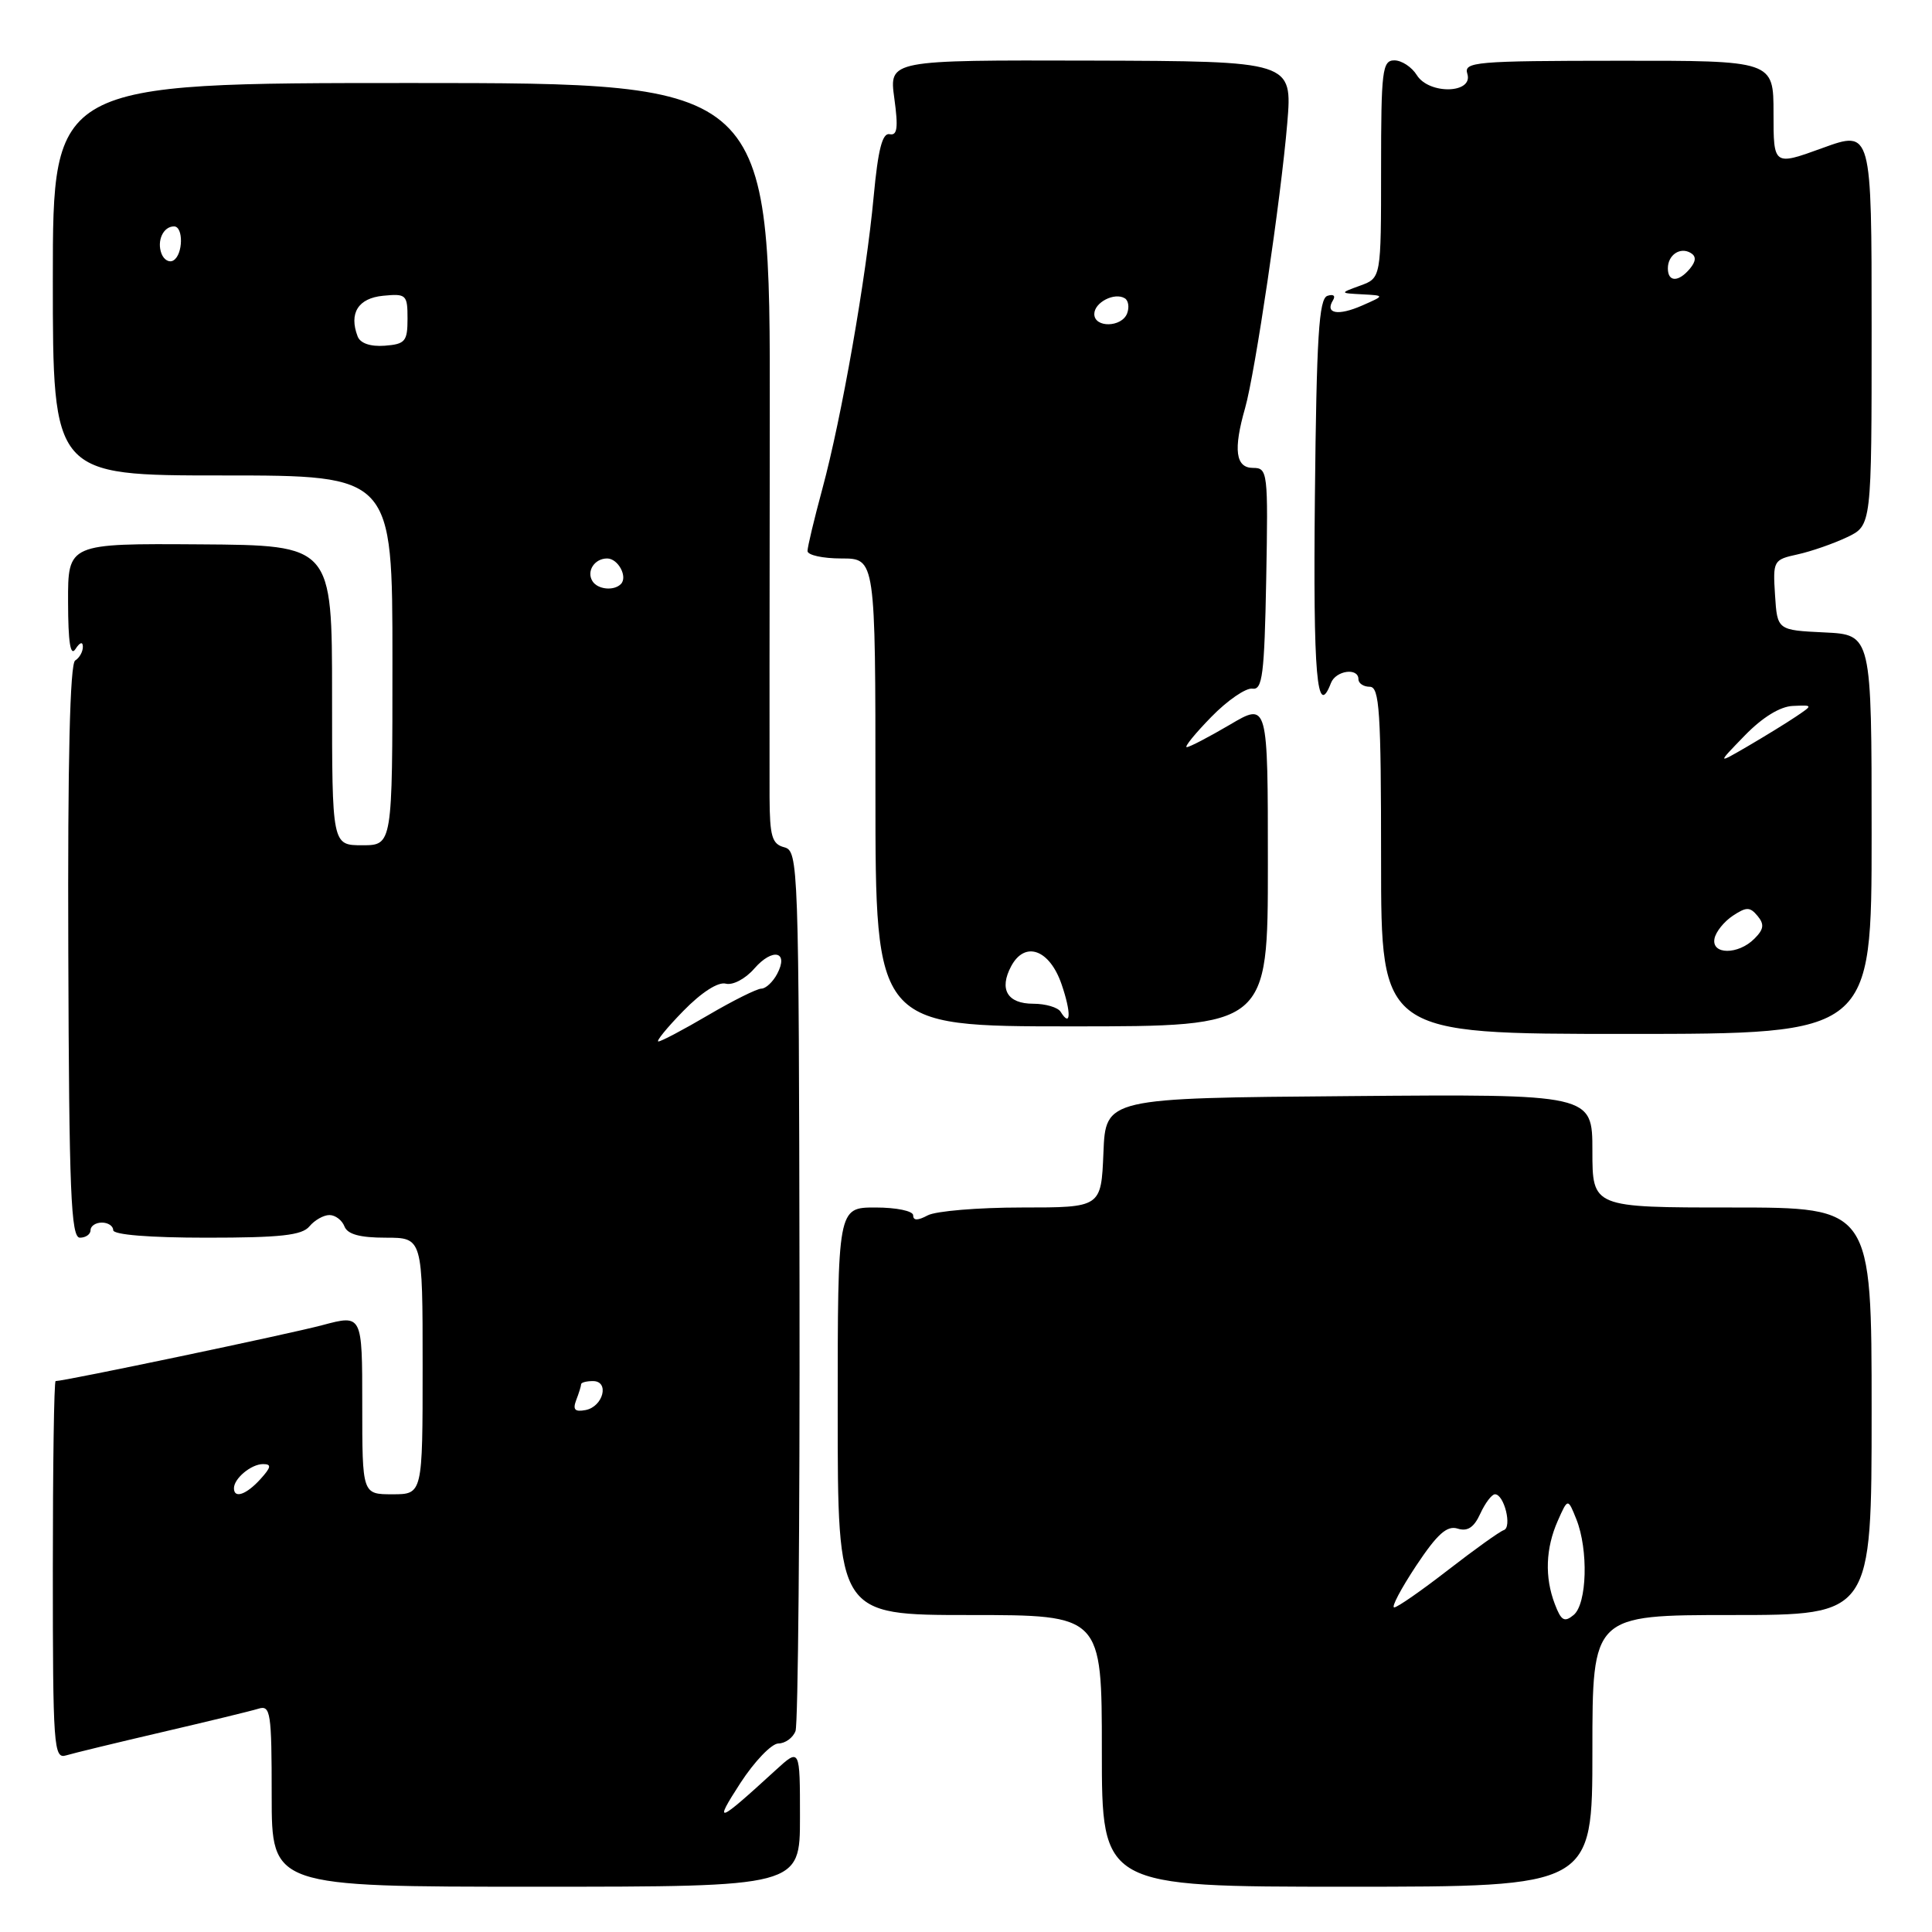 <?xml version="1.0" encoding="UTF-8" standalone="no"?>
<!DOCTYPE svg PUBLIC "-//W3C//DTD SVG 1.1//EN" "http://www.w3.org/Graphics/SVG/1.1/DTD/svg11.dtd" >
<svg xmlns="http://www.w3.org/2000/svg" xmlns:xlink="http://www.w3.org/1999/xlink" version="1.1" viewBox="0 0 256 256">
 <g >
 <path fill="currentColor"
d=" M 106.00 240.80 C 106.00 231.61 106.00 231.61 102.75 234.58 C 95.03 241.65 94.48 241.86 98.10 236.27 C 99.97 233.39 102.24 231.03 103.14 231.02 C 104.05 231.01 105.07 230.27 105.41 229.37 C 105.75 228.48 105.99 201.88 105.94 170.26 C 105.85 114.42 105.79 112.76 103.92 112.27 C 102.29 111.84 102.00 110.83 101.97 105.63 C 101.95 102.26 101.97 79.59 102.00 55.25 C 102.06 11.00 102.06 11.00 54.53 11.00 C 7.00 11.00 7.00 11.00 7.00 37.00 C 7.00 63.00 7.00 63.00 29.50 63.00 C 52.00 63.00 52.00 63.00 52.00 87.50 C 52.00 112.00 52.00 112.00 48.00 112.00 C 44.00 112.00 44.00 112.00 44.00 92.12 C 44.00 72.25 44.00 72.25 26.50 72.13 C 9.00 72.01 9.00 72.01 9.02 79.76 C 9.03 85.13 9.33 87.04 10.00 86.00 C 10.58 85.10 10.98 84.98 10.98 85.69 C 10.99 86.35 10.53 87.17 9.96 87.52 C 9.27 87.95 8.96 100.80 9.05 126.08 C 9.15 158.02 9.40 164.00 10.59 164.00 C 11.36 164.00 12.00 163.55 12.00 163.00 C 12.00 162.45 12.68 162.00 13.50 162.00 C 14.32 162.00 15.00 162.45 15.00 163.00 C 15.00 163.61 19.79 164.00 27.38 164.00 C 37.16 164.00 40.02 163.69 41.00 162.50 C 41.68 161.68 42.88 161.00 43.65 161.00 C 44.43 161.00 45.32 161.68 45.64 162.50 C 46.04 163.55 47.68 164.00 51.11 164.00 C 56.00 164.00 56.00 164.00 56.00 181.00 C 56.00 198.00 56.00 198.00 52.00 198.00 C 48.00 198.00 48.00 198.00 48.00 186.09 C 48.00 174.18 48.00 174.18 42.75 175.58 C 38.40 176.75 8.57 183.00 7.37 183.00 C 7.16 183.00 7.00 194.28 7.00 208.07 C 7.00 231.48 7.12 233.10 8.75 232.60 C 9.71 232.31 15.45 230.92 21.50 229.51 C 27.55 228.10 33.29 226.71 34.25 226.41 C 35.85 225.91 36.00 226.90 36.00 237.93 C 36.00 250.00 36.00 250.00 71.00 250.00 C 106.00 250.00 106.00 250.00 106.00 240.80 Z  M 211.00 232.00 C 211.00 214.00 211.00 214.00 229.50 214.00 C 248.00 214.00 248.00 214.00 248.00 187.00 C 248.00 160.00 248.00 160.00 229.50 160.00 C 211.00 160.00 211.00 160.00 211.00 152.49 C 211.00 144.97 211.00 144.97 178.75 145.24 C 146.50 145.50 146.50 145.50 146.21 152.75 C 145.91 160.00 145.91 160.00 135.39 160.00 C 129.60 160.00 124.00 160.47 122.93 161.04 C 121.60 161.75 121.00 161.75 121.00 161.04 C 121.00 160.46 118.78 160.00 116.00 160.00 C 111.00 160.00 111.00 160.00 111.00 187.00 C 111.00 214.00 111.00 214.00 128.50 214.00 C 146.00 214.00 146.00 214.00 146.00 232.00 C 146.00 250.00 146.00 250.00 178.50 250.00 C 211.00 250.00 211.00 250.00 211.00 232.00 Z  M 248.00 110.55 C 248.00 84.10 248.00 84.10 241.75 83.80 C 235.50 83.50 235.50 83.50 235.20 78.84 C 234.91 74.30 234.98 74.16 238.19 73.46 C 240.01 73.06 242.96 72.03 244.75 71.18 C 248.00 69.63 248.00 69.63 248.00 43.44 C 248.00 17.25 248.00 17.25 241.50 19.61 C 235.00 21.97 235.00 21.97 235.00 15.00 C 235.00 8.03 235.00 8.03 214.44 8.05 C 195.47 8.06 193.93 8.20 194.43 9.78 C 195.26 12.41 189.37 12.56 187.74 9.96 C 187.07 8.88 185.73 8.00 184.76 8.00 C 183.16 8.00 183.00 9.32 183.00 22.42 C 183.00 36.83 183.00 36.83 180.25 37.84 C 177.50 38.84 177.50 38.84 180.50 39.00 C 183.50 39.16 183.50 39.16 180.50 40.48 C 177.32 41.88 175.53 41.57 176.62 39.80 C 177.00 39.19 176.69 38.94 175.89 39.20 C 174.76 39.58 174.45 44.56 174.23 65.83 C 173.99 89.57 174.49 95.37 176.36 90.50 C 177.00 88.84 180.00 88.42 180.00 90.00 C 180.00 90.55 180.68 91.00 181.50 91.00 C 182.79 91.00 183.00 94.22 183.00 114.00 C 183.00 137.00 183.00 137.00 215.50 137.00 C 248.00 137.00 248.00 137.00 248.00 110.55 Z  M 168.00 114.53 C 168.00 93.05 168.00 93.05 162.96 96.03 C 160.18 97.66 157.62 99.00 157.25 99.00 C 156.89 99.00 158.35 97.20 160.50 95.00 C 162.64 92.80 165.10 91.12 165.95 91.25 C 167.28 91.46 167.54 89.41 167.78 76.75 C 168.04 62.51 167.98 62.00 166.03 62.00 C 163.72 62.00 163.40 59.59 164.98 54.08 C 166.31 49.42 169.73 26.32 170.57 16.31 C 171.25 8.11 171.25 8.11 144.53 8.03 C 117.81 7.96 117.81 7.96 118.50 13.01 C 119.04 16.94 118.90 18.00 117.88 17.78 C 116.92 17.58 116.35 19.79 115.77 26.00 C 114.77 36.82 111.51 55.38 108.97 64.76 C 107.89 68.75 107.00 72.47 107.00 73.01 C 107.00 73.56 109.03 74.00 111.50 74.00 C 116.00 74.00 116.00 74.00 116.00 105.00 C 116.00 136.00 116.00 136.00 142.00 136.00 C 168.00 136.00 168.00 136.00 168.00 114.53 Z  M 31.00 197.20 C 31.00 195.90 33.29 194.00 34.85 194.00 C 36.01 194.00 35.94 194.41 34.50 196.00 C 32.64 198.05 31.00 198.62 31.00 197.20 Z  M 76.35 185.52 C 76.71 184.59 77.00 183.65 77.00 183.42 C 77.00 183.19 77.71 183.00 78.57 183.00 C 80.80 183.00 79.93 186.39 77.59 186.84 C 76.17 187.11 75.87 186.79 76.35 185.52 Z  M 90.55 133.95 C 92.95 131.49 95.16 130.07 96.17 130.34 C 97.10 130.58 98.77 129.70 99.95 128.34 C 102.39 125.54 104.57 126.06 102.97 129.06 C 102.40 130.13 101.46 131.00 100.88 131.00 C 100.31 131.00 97.15 132.57 93.86 134.50 C 90.58 136.43 87.60 138.00 87.24 138.00 C 86.89 138.00 88.37 136.18 90.55 133.95 Z  M 78.50 77.00 C 77.68 75.68 78.78 74.00 80.45 74.00 C 81.91 74.00 83.22 76.45 82.26 77.40 C 81.33 78.33 79.18 78.11 78.50 77.00 Z  M 47.39 44.58 C 46.21 41.50 47.46 39.51 50.76 39.19 C 53.83 38.89 54.00 39.05 54.00 42.22 C 54.00 45.24 53.69 45.60 50.98 45.81 C 49.08 45.95 47.74 45.49 47.39 44.58 Z  M 21.40 33.61 C 20.75 31.91 21.63 30.00 23.06 30.00 C 24.32 30.00 24.27 33.72 22.99 34.50 C 22.44 34.85 21.72 34.44 21.40 33.61 Z  M 206.02 212.54 C 204.66 208.98 204.80 205.15 206.42 201.50 C 207.75 198.50 207.75 198.50 208.88 201.32 C 210.49 205.37 210.29 212.51 208.52 213.99 C 207.29 215.01 206.86 214.76 206.02 212.54 Z  M 187.64 207.48 C 190.45 203.25 191.74 202.10 193.15 202.55 C 194.46 202.96 195.31 202.40 196.15 200.56 C 196.80 199.15 197.67 198.00 198.09 198.00 C 199.31 198.00 200.39 202.37 199.26 202.75 C 198.71 202.93 195.39 205.31 191.88 208.03 C 188.37 210.75 185.16 212.99 184.74 212.99 C 184.32 213.00 185.63 210.52 187.64 207.48 Z  M 227.18 124.37 C 227.35 123.47 228.45 122.11 229.61 121.34 C 231.41 120.15 231.88 120.15 232.89 121.37 C 233.81 122.48 233.72 123.14 232.46 124.39 C 230.32 126.54 226.75 126.52 227.18 124.37 Z  M 231.19 97.46 C 233.52 95.06 235.87 93.61 237.56 93.54 C 240.25 93.42 240.25 93.42 237.96 94.96 C 236.70 95.81 233.83 97.57 231.59 98.88 C 227.50 101.26 227.50 101.26 231.19 97.46 Z  M 221.00 35.56 C 221.00 33.77 222.65 32.67 224.05 33.53 C 224.77 33.97 224.73 34.62 223.93 35.59 C 222.42 37.41 221.00 37.40 221.00 35.56 Z  M 140.54 134.07 C 140.18 133.48 138.54 133.00 136.91 133.00 C 133.47 133.00 132.35 131.08 133.99 128.02 C 135.81 124.63 139.07 125.80 140.66 130.41 C 141.96 134.19 141.90 136.26 140.54 134.07 Z  M 145.00 41.61 C 145.00 40.07 147.69 38.69 149.05 39.53 C 149.52 39.82 149.66 40.72 149.35 41.53 C 148.63 43.40 145.00 43.46 145.00 41.61 Z "/>
</g>
</svg>